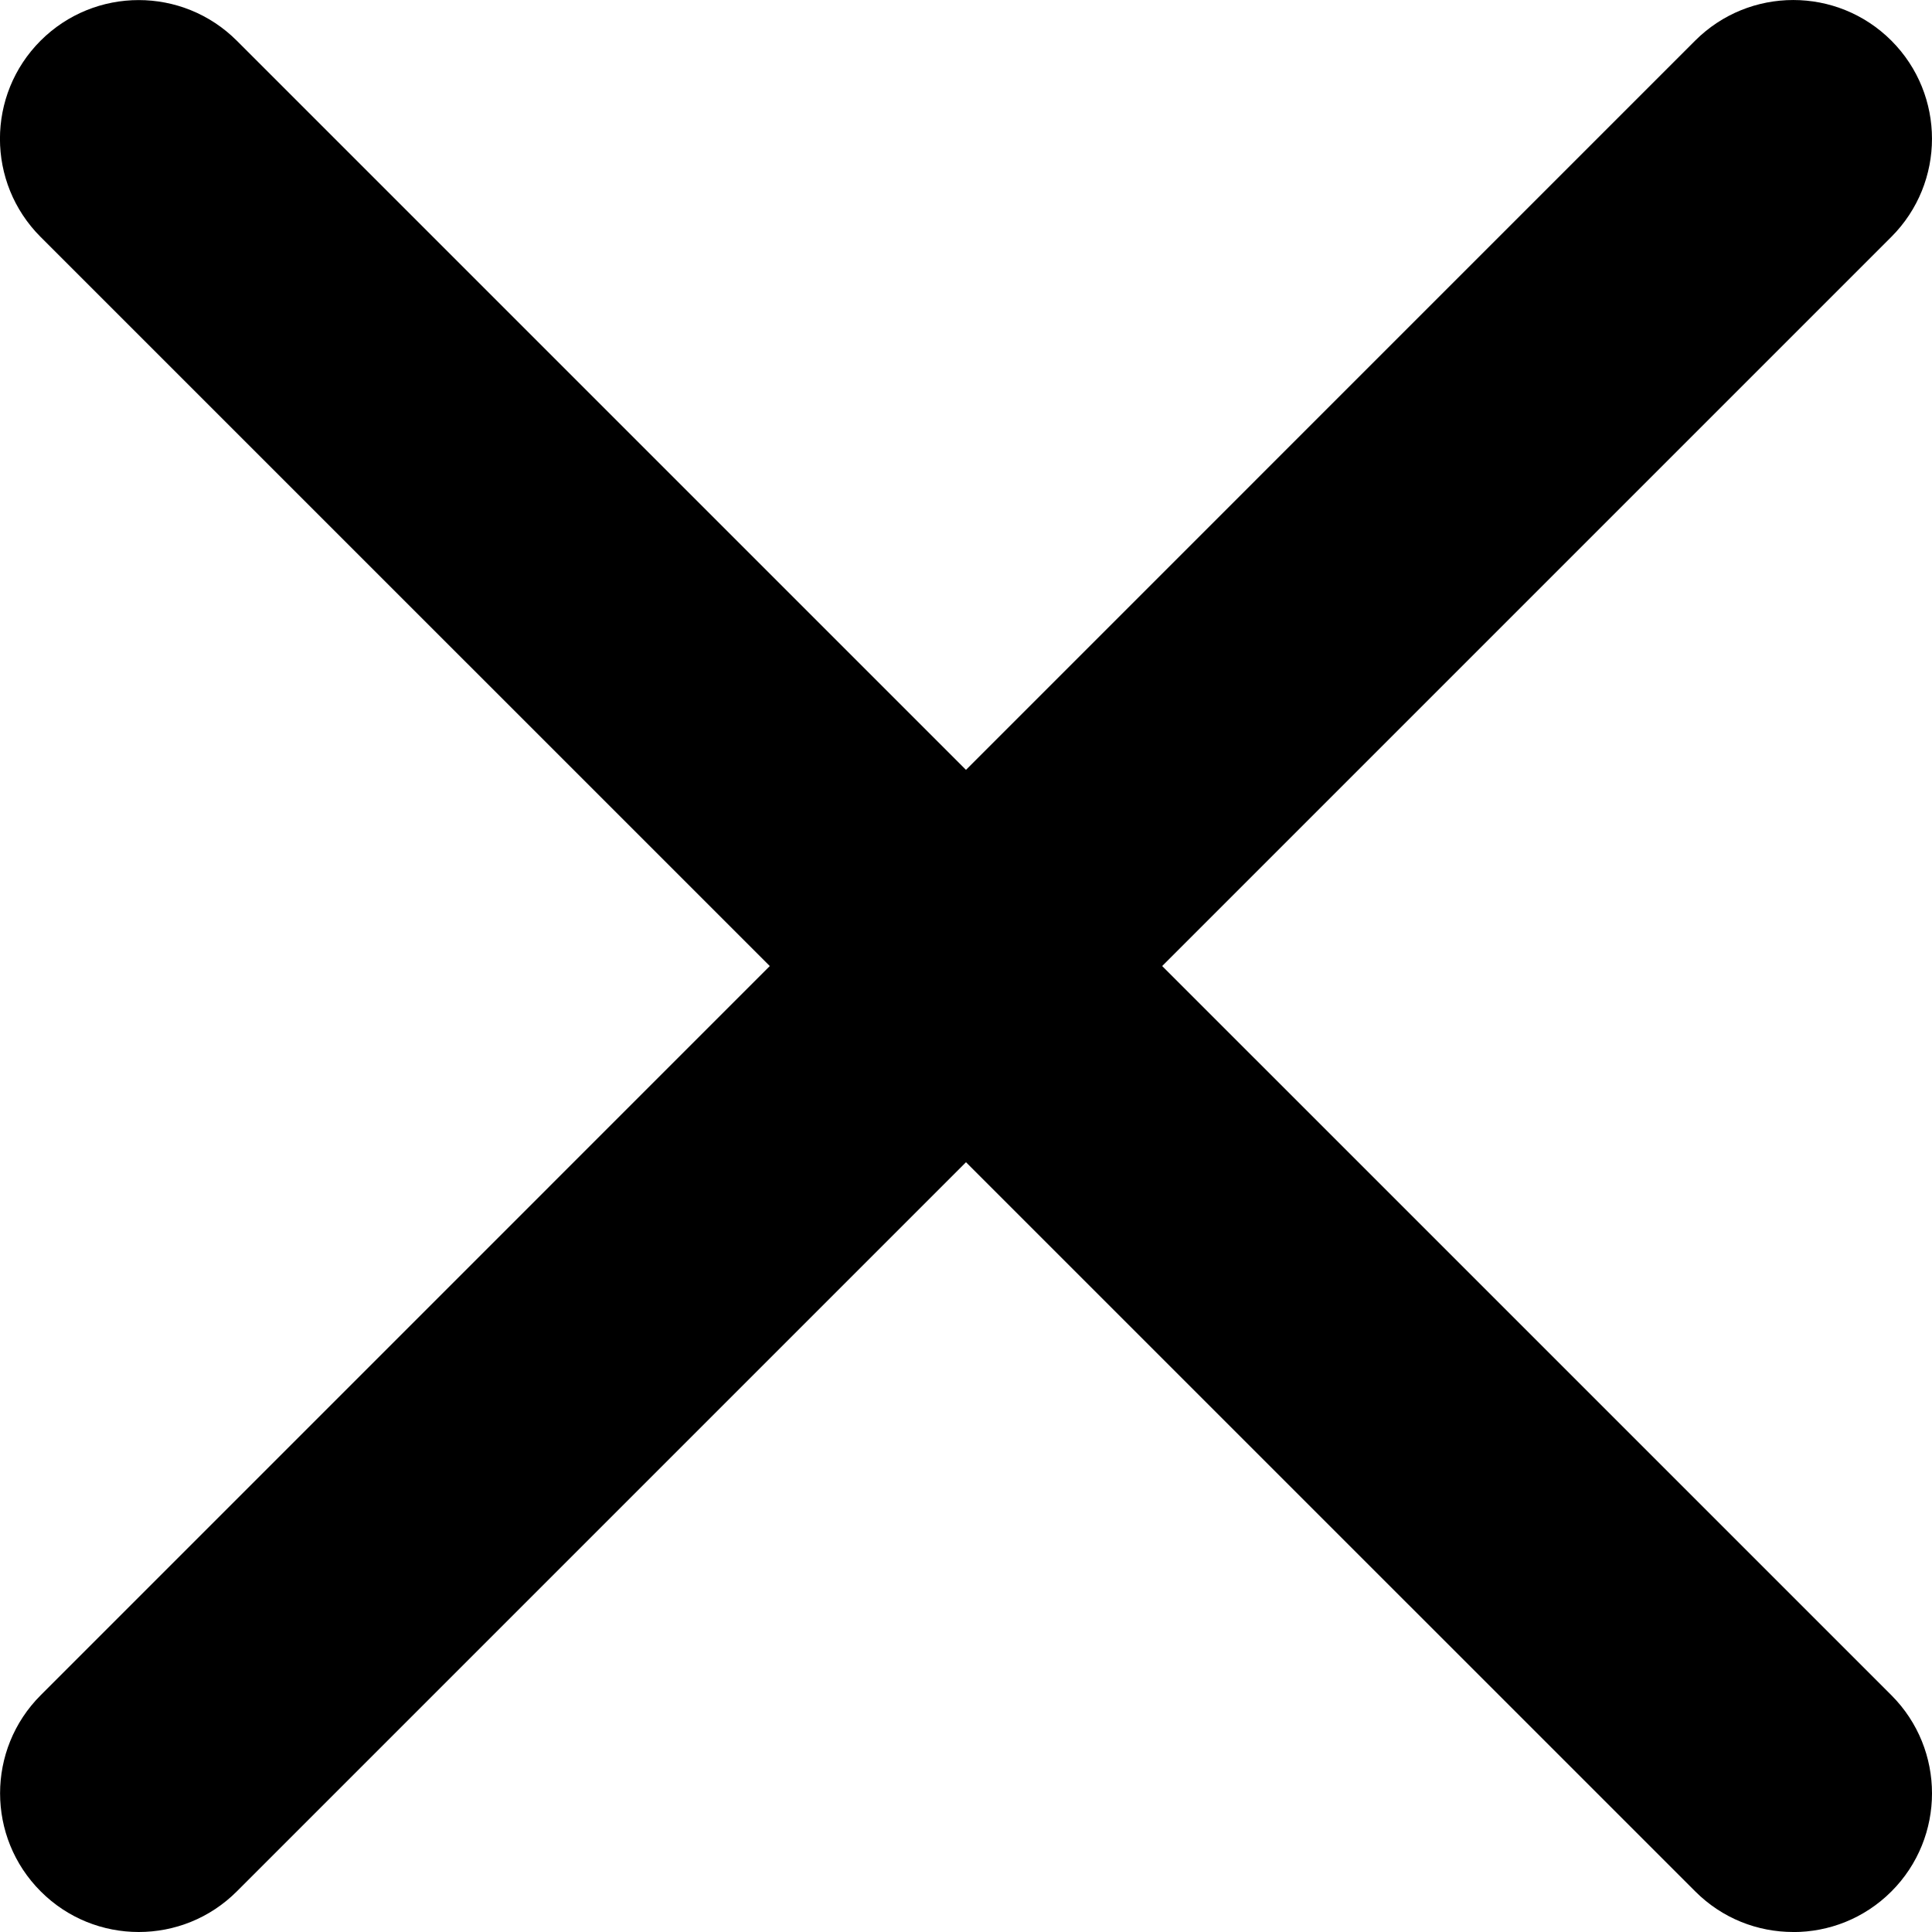 <!-- Generated by IcoMoon.io -->
<svg version="1.1" xmlns="http://www.w3.org/2000/svg" width="32" height="32" viewBox="0 0 32 32">
<title>close</title>
<path d="M29.702 32c-0.589 0-1.175-0.223-1.624-0.673l-27.406-27.403c-0.897-0.898-0.897-2.352 0-3.25 0.898-0.897 2.352-0.897 3.25 0l27.406 27.405c0.896 0.897 0.896 2.352 0 3.249-0.45 0.45-1.037 0.673-1.626 0.673z"></path>
<path d="M2.298 32c-0.588 0-1.175-0.223-1.624-0.673-0.897-0.897-0.897-2.352 0-3.249l27.403-27.405c0.898-0.897 2.352-0.897 3.25 0 0.897 0.898 0.897 2.352 0 3.25l-27.405 27.405c-0.45 0.449-1.036 0.672-1.624 0.672z"></path>
</svg>

